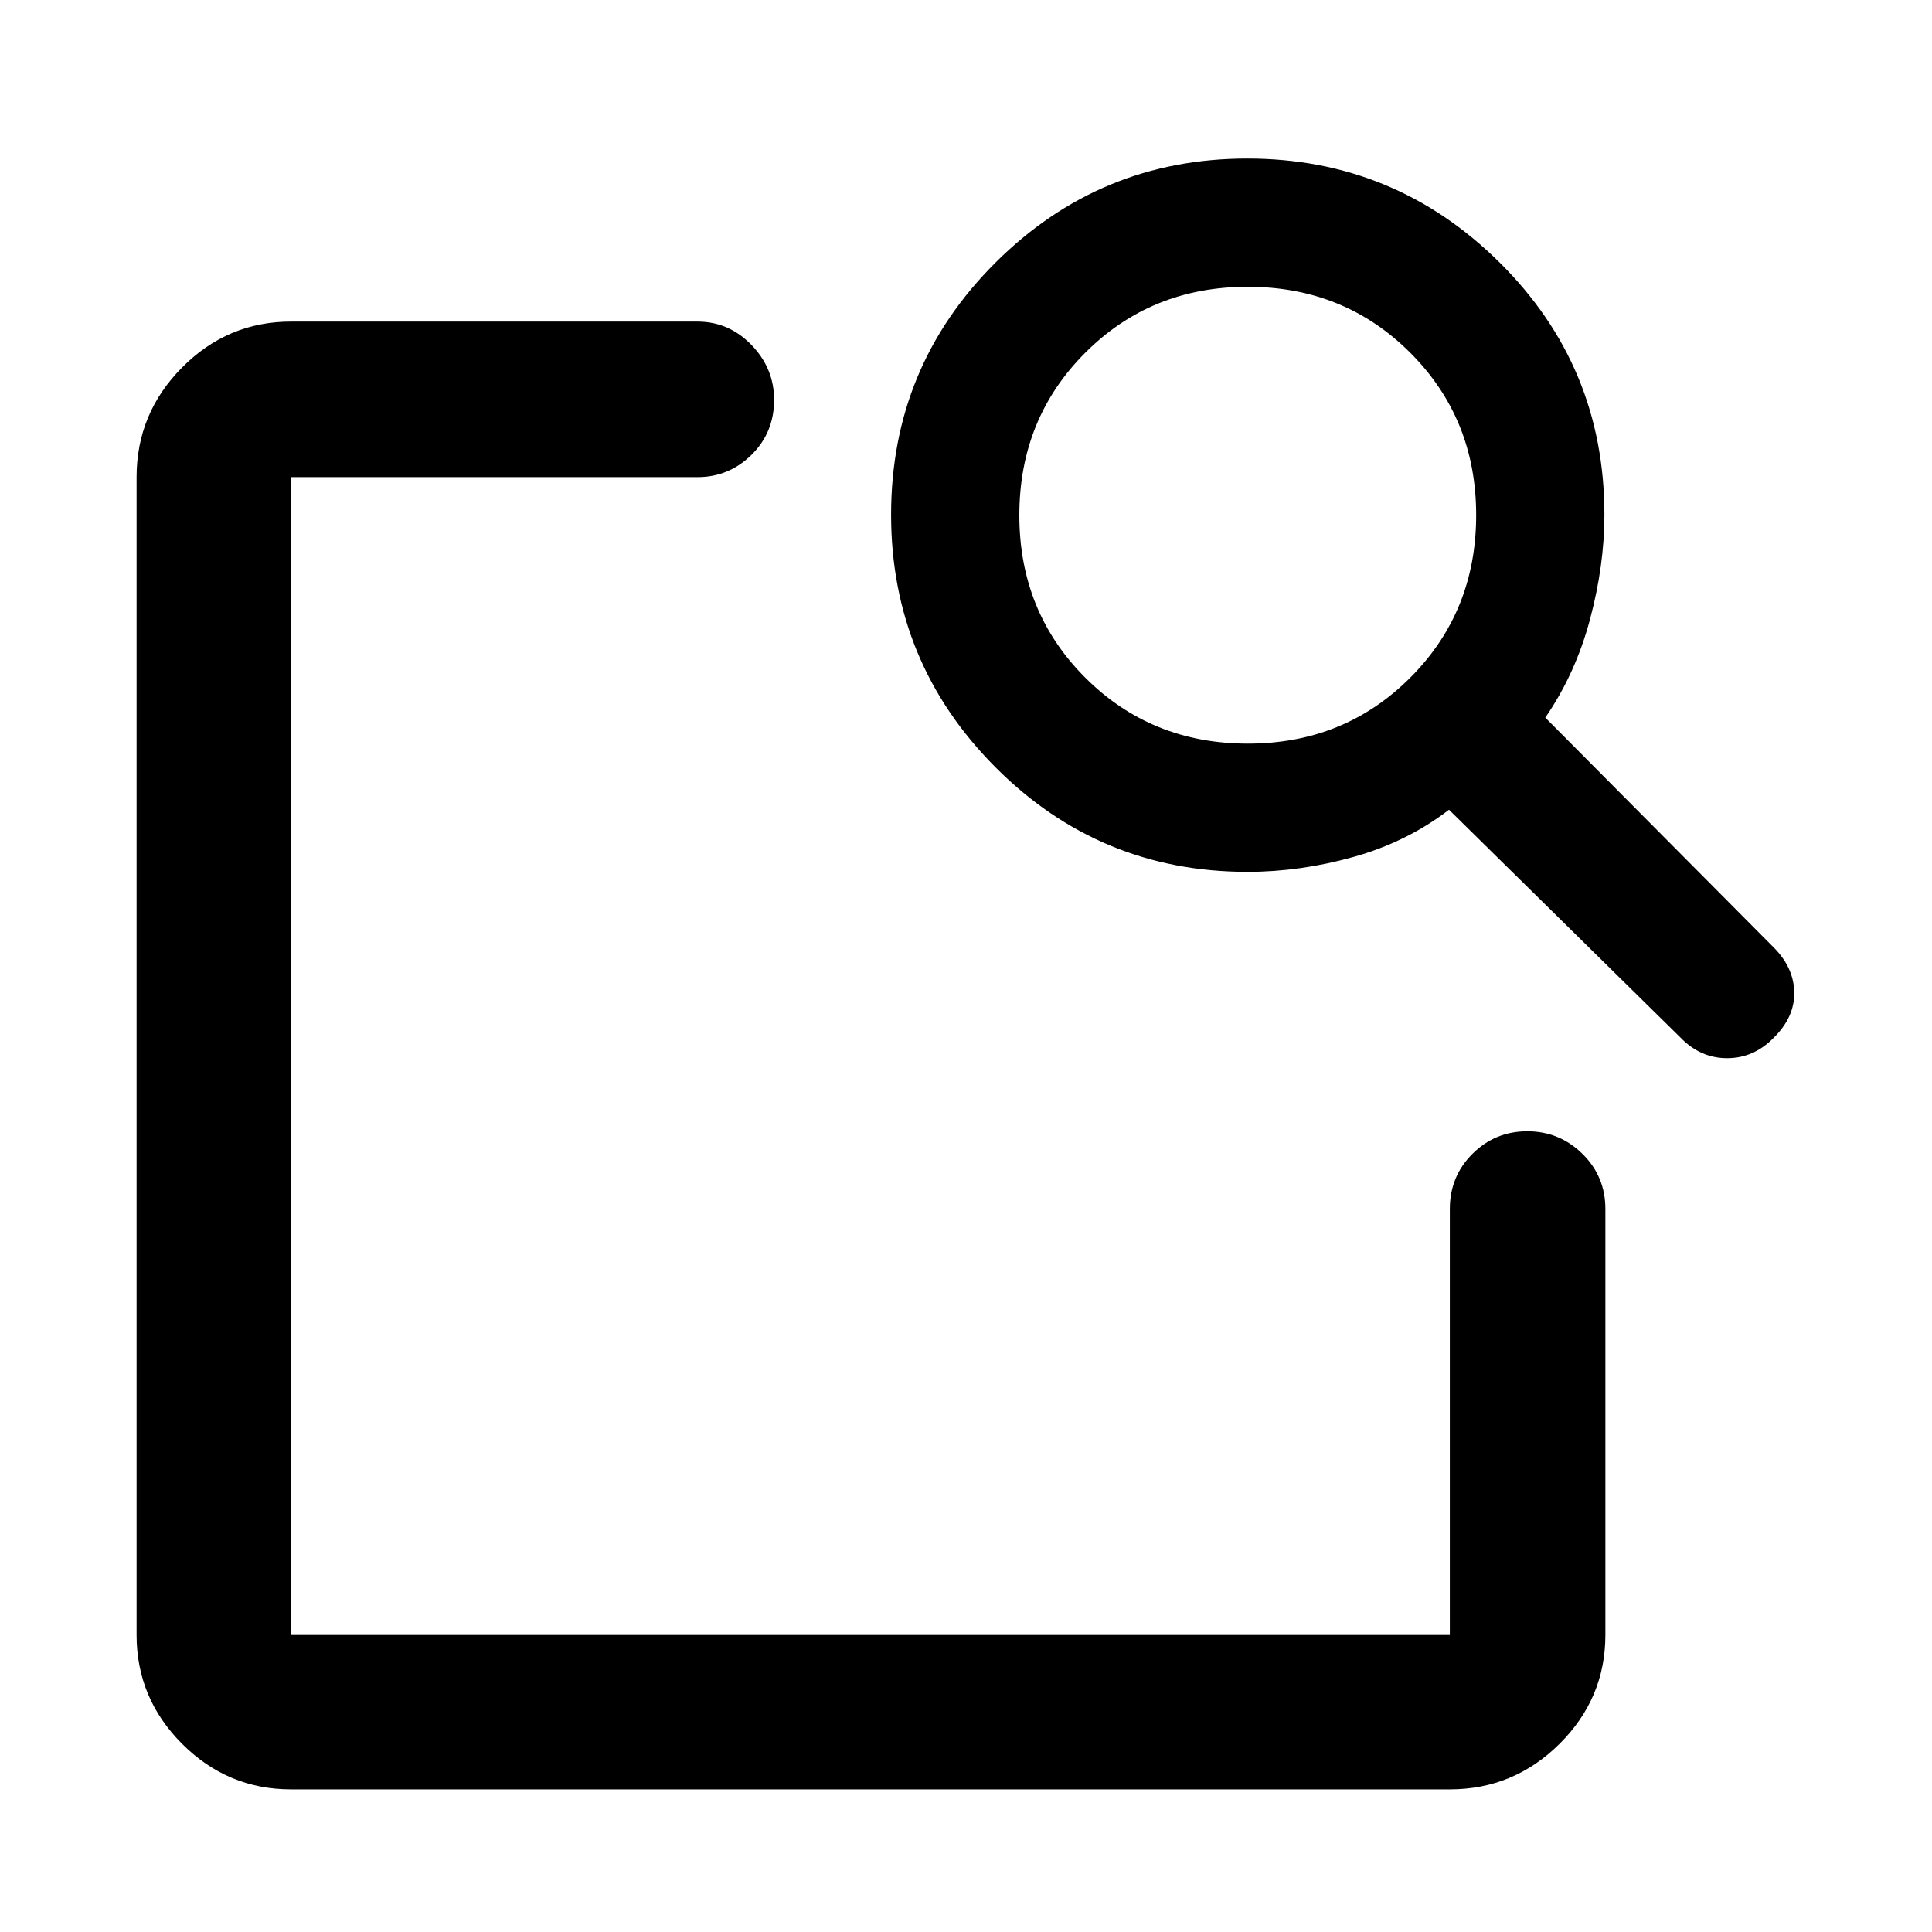 <svg xmlns="http://www.w3.org/2000/svg" height="48" viewBox="0 -960 960 960" width="48"><path d="M144.59-70.87q-31.48 0-54.1-22.62t-22.62-54.1v-575.32q0-31.71 22.62-54.5t54.1-22.79h201.95q15.63 0 26.87 11.62 11.24 11.63 11.24 27.28 0 16.23-11.24 27.31-11.24 11.08-26.87 11.08H144.59v575.32h575.82v-211.67q0-16.21 11.25-27.41 11.26-11.2 27.24-11.2 15.98 0 27.39 11.2t11.41 27.41v211.67q0 31.48-22.79 54.1t-54.5 22.62H144.59Zm623.26-532.55 113.38 114.09q10.07 10.05 10.32 22.35.25 12.31-10.16 22.59-9.92 10.19-23.19 10.19-13.26 0-23.13-10.19L720-557.65q-20.82 16-47.35 23.43-26.52 7.44-52.74 7.44-73.55 0-125.34-52.04-51.79-52.04-51.79-125.45 0-73.53 51.87-125.24 51.87-51.71 125.12-51.71 73.24 0 125.34 51.62 52.11 51.62 52.11 125.37 0 25.2-7.19 52.09-7.18 26.9-22.18 48.72ZM620.03-590.5q47.97 0 80.72-32.78t32.75-80.75q0-47.97-32.78-80.72t-80.75-32.75q-47.97 0-80.72 32.78t-32.75 80.75q0 47.97 32.78 80.72t80.75 32.75ZM144.59-443v295.41-575.32 253.63-7.5V-443Z"/></svg>
